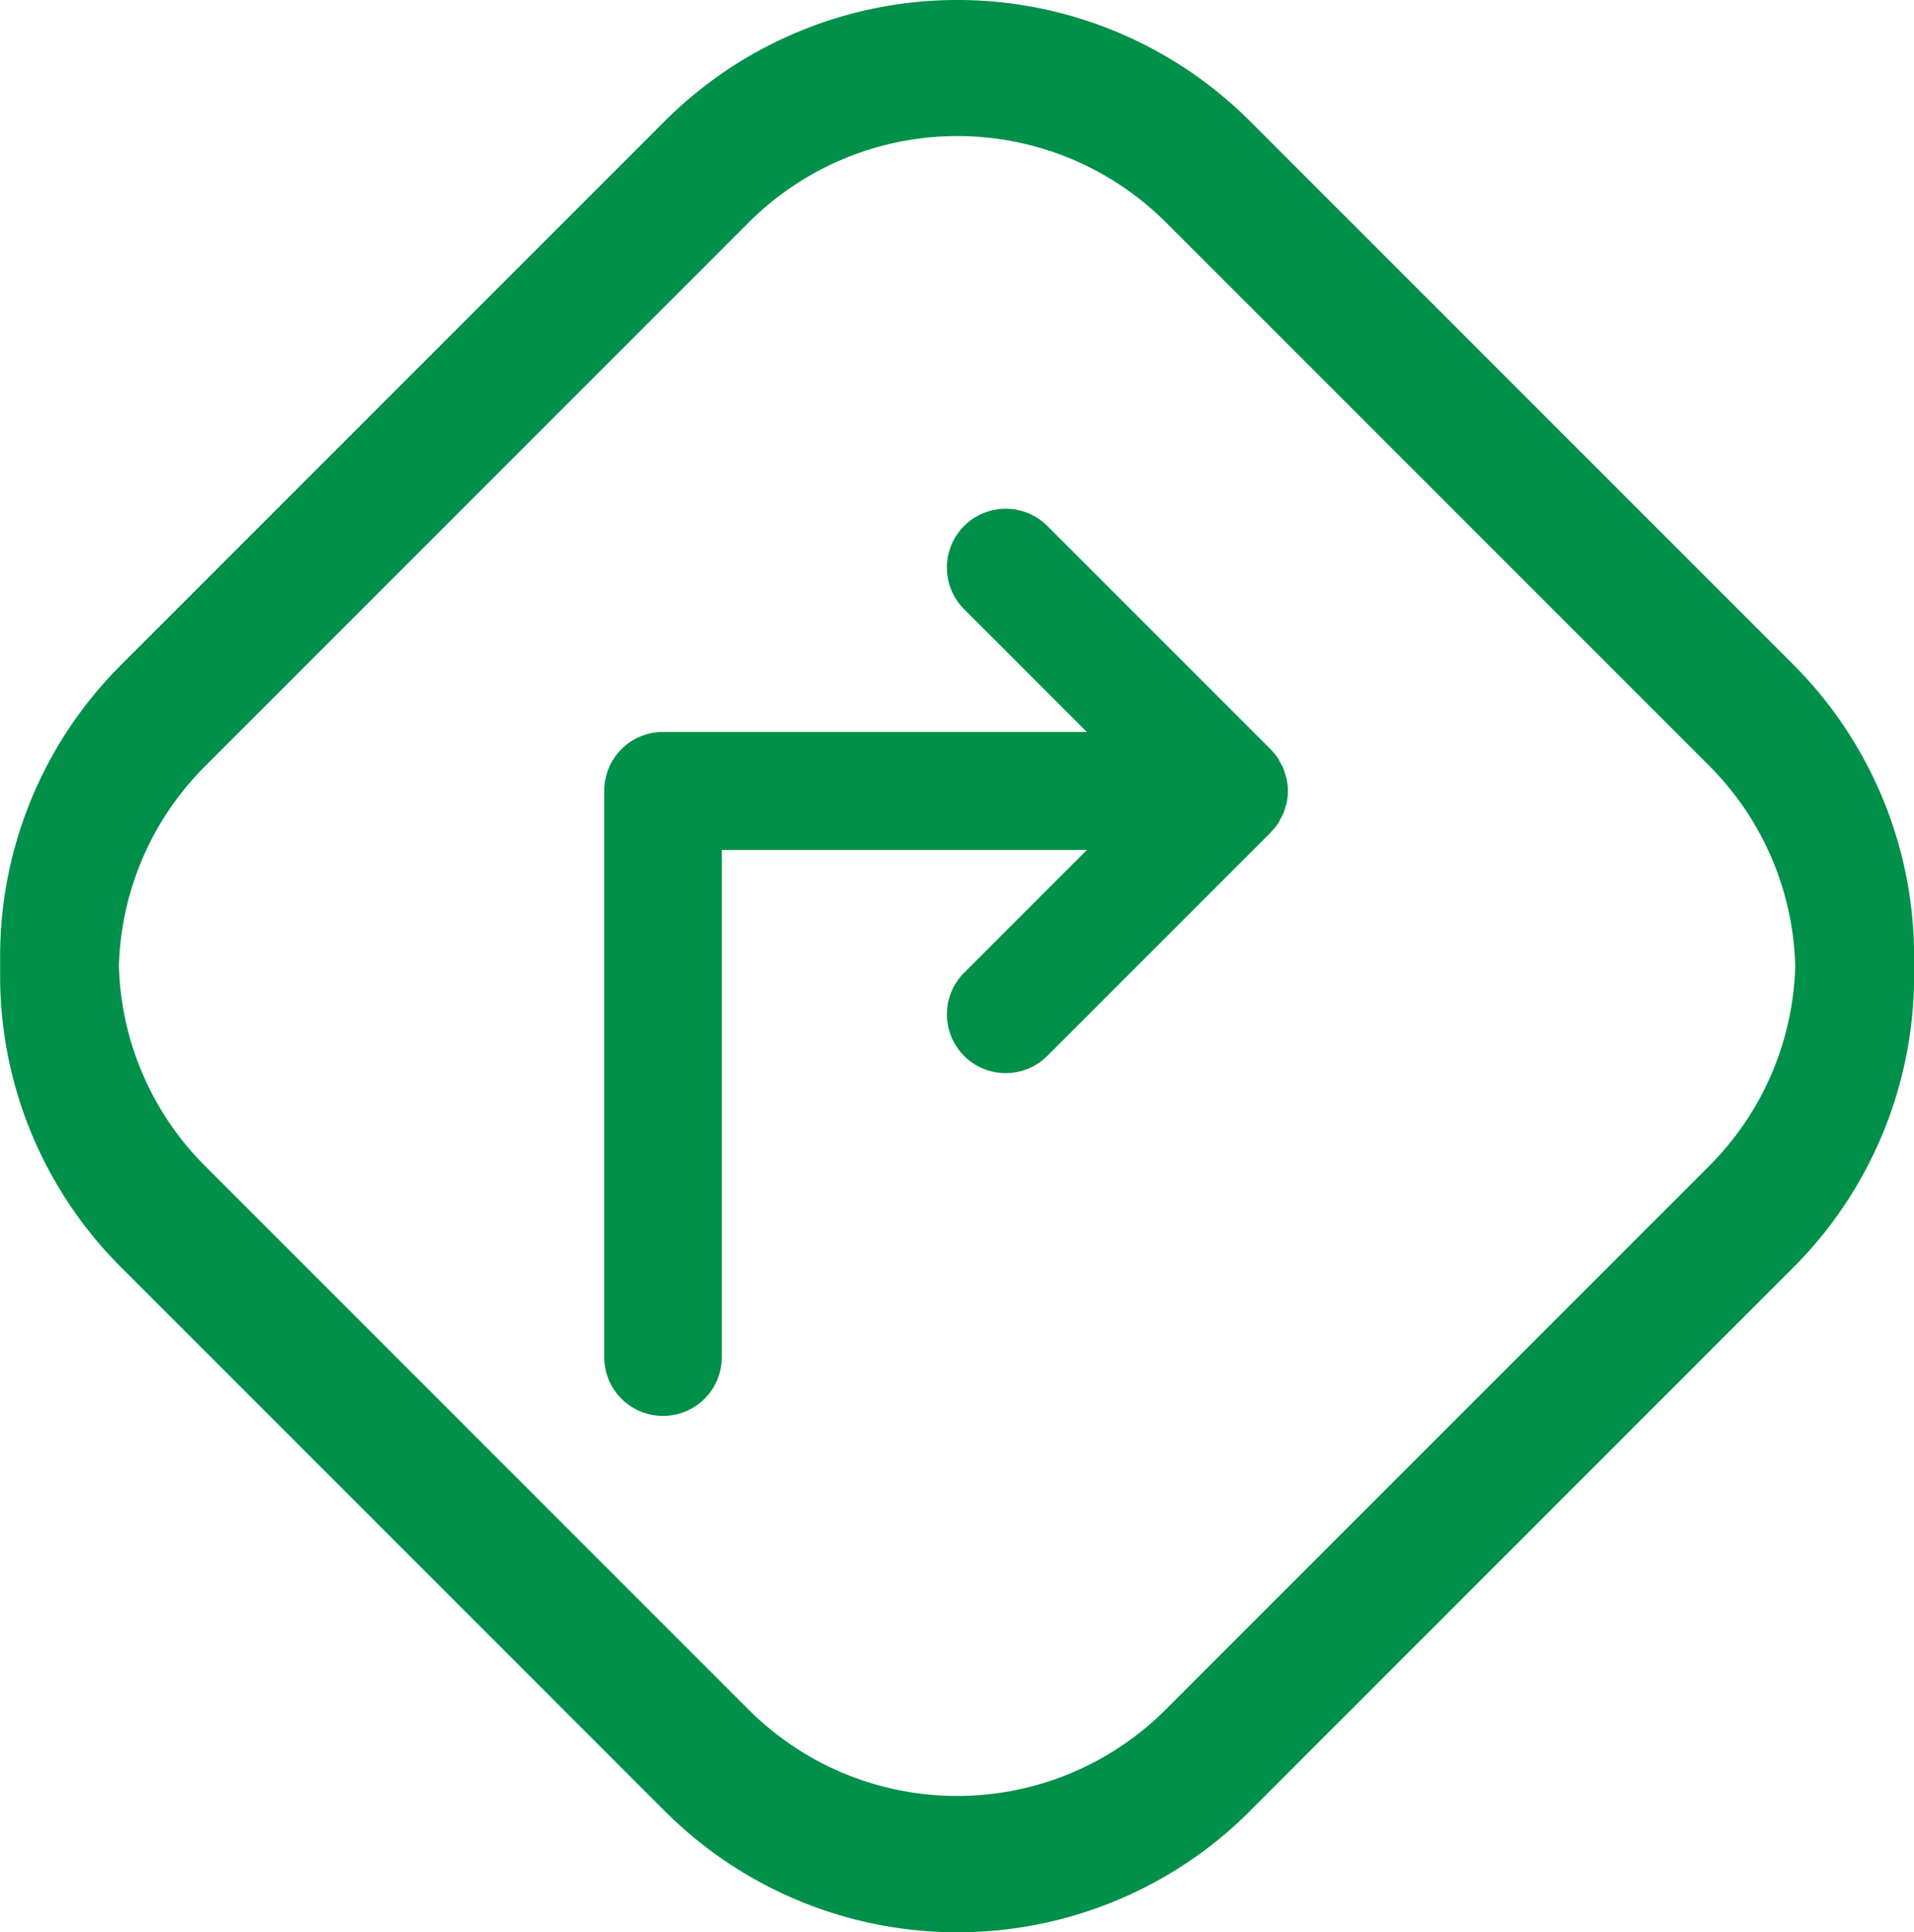 <svg xmlns="http://www.w3.org/2000/svg" viewBox="0 0 31.706 32" fill="#00904a">
  <g id="Group_133540" data-name="Group 133540" transform="translate(0 0)">
    <g id="_177cca627d45cfc3b96e4fad43a4e0ac" data-name="177cca627d45cfc3b96e4fad43a4e0ac" transform="translate(0 0)">
      <path id="Union_50" data-name="Union 50" d="M11,2.007l-9,9A6.838,6.838,0,0,0,0,16a6.838,6.838,0,0,0,2,4.994l9,9a6.858,6.858,0,0,0,9.694,0l9-9a6.812,6.812,0,0,0,2.01-4.849c0-.048,0-.1,0-.146s0-.1,0-.146a6.812,6.812,0,0,0-2.01-4.848l-9-9a6.855,6.855,0,0,0-9.694,0ZM3.394,12.688l9-9a4.887,4.887,0,0,1,6.914,0l9,9A4.866,4.866,0,0,1,29.736,16a4.861,4.861,0,0,1-1.431,3.314l-9,9a4.89,4.89,0,0,1-6.916,0l-9-9A4.872,4.872,0,0,1,1.967,16,4.872,4.872,0,0,1,3.394,12.688Z" transform="translate(31.706 32) rotate(180)"/>
    </g>
    <path id="Path_199606" data-name="Path 199606" d="M39.352,26.074h7.022L44.341,24.04a.974.974,0,1,1,1.378-1.378l3.7,3.7a1,1,0,0,1,.122.149c.016.024.027.05.04.075a.844.844,0,0,1,.049.093,1.028,1.028,0,0,1,.031.1c.008.027.019.054.024.082a.978.978,0,0,1,0,.382c-.005.028-.016.053-.024.08a.945.945,0,0,1-.032.1c-.013.031-.031.059-.046.088s-.026.054-.043.08a1.019,1.019,0,0,1-.109.133l-.012.015-3.7,3.7a.974.974,0,1,1-1.378-1.377l2.034-2.034H40.327v8.4a.974.974,0,0,1-1.948,0V27.048a.973.973,0,0,1,.974-.974Z" transform="translate(-28.37 -13.951)"/>
  </g>
</svg>
